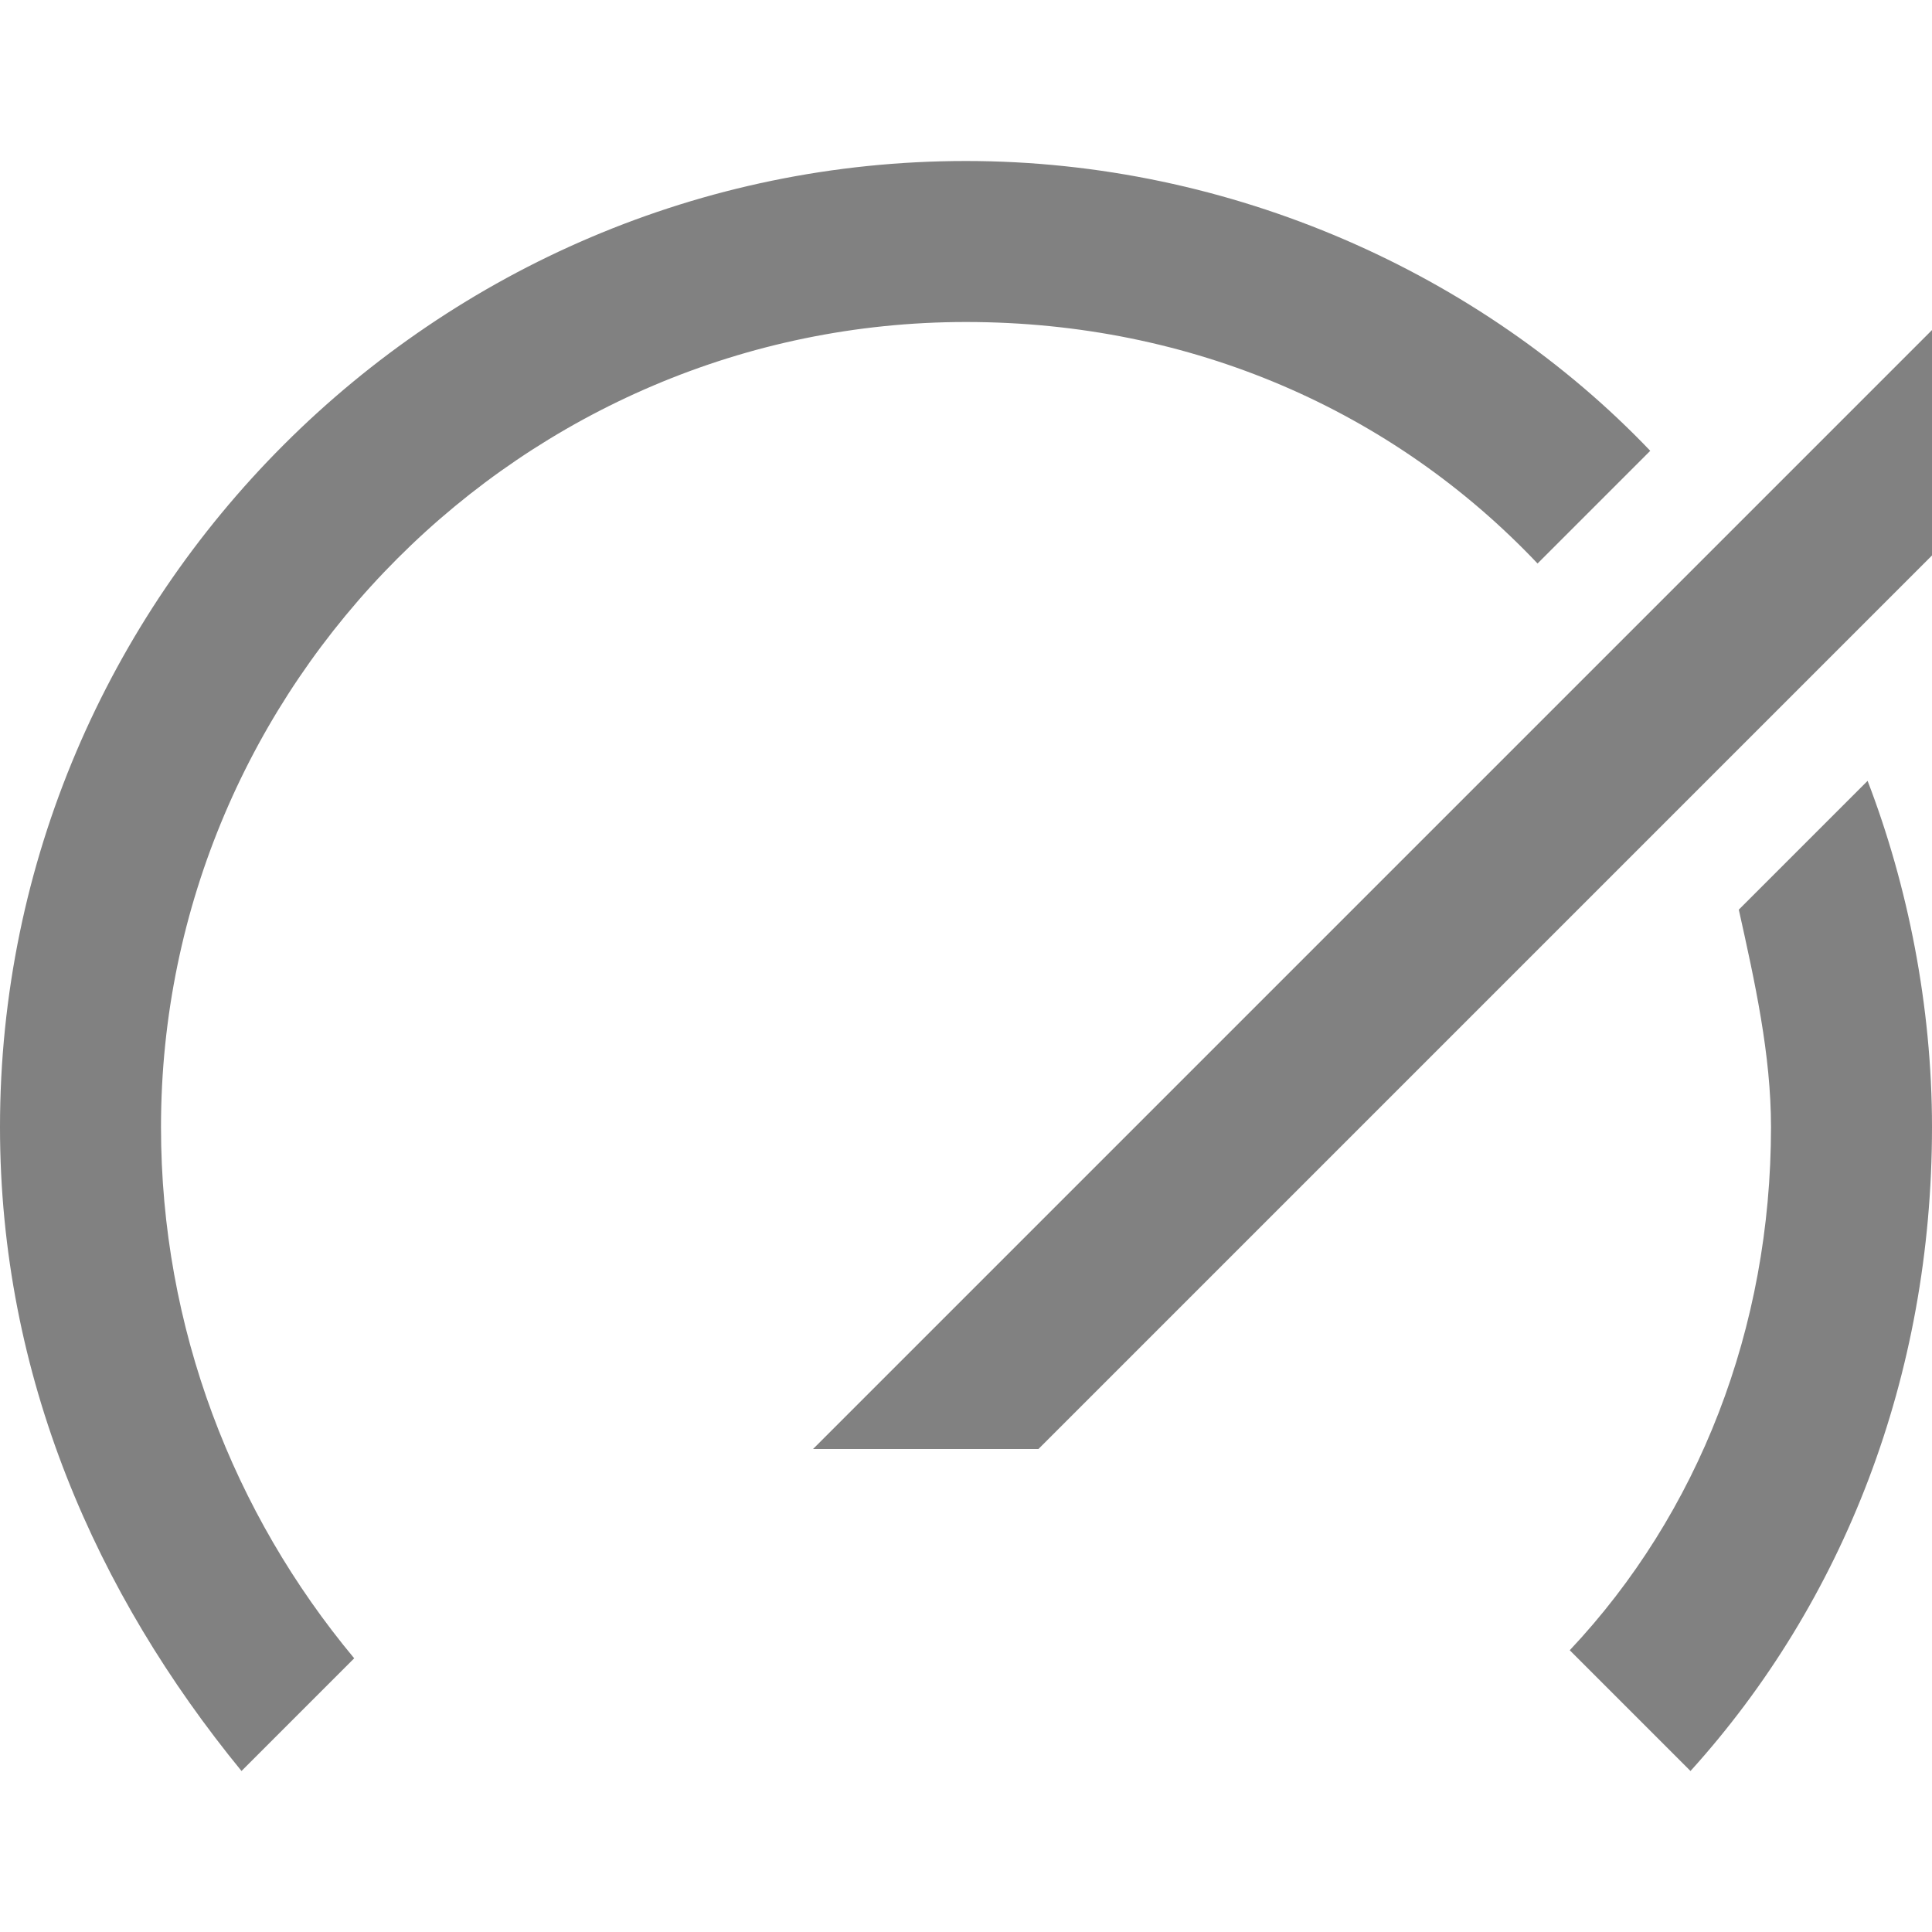 <?xml version="1.0" encoding="utf-8"?>
<!-- Generator: Adobe Illustrator 22.1.0, SVG Export Plug-In . SVG Version: 6.00 Build 0)  -->
<svg version="1.1" id="Layer_1" xmlns="http://www.w3.org/2000/svg" xmlns:xlink="http://www.w3.org/1999/xlink" x="0px" y="0px"
	 viewBox="0 0 24 24" style="enable-background:new 0 0 24 24;" xml:space="preserve">
<style type="text/css">
	.st0{fill:#818181;}
</style>
<path class="st0" d="M10.1,18h2.8L24,6.9V4.1L10.1,18z M12,4c2.8,0,5.3,1.1,7.1,3l1.4-1.4C18.4,3.4,15.3,2,12,2C5.4,2,0,7.4,0,14
	c0,3.1,1.2,5.8,3,8l1.4-1.4C2.9,18.8,2,16.5,2,14C2,8.5,6.5,4,12,4z M21.6,11.3c0.2,0.9,0.4,1.8,0.4,2.7c0,2.5-0.9,4.8-2.5,6.5
	L21,22c1.9-2.1,3-4.9,3-8c0-1.5-0.3-3-0.8-4.3L21.6,11.3z"/>
</svg>
